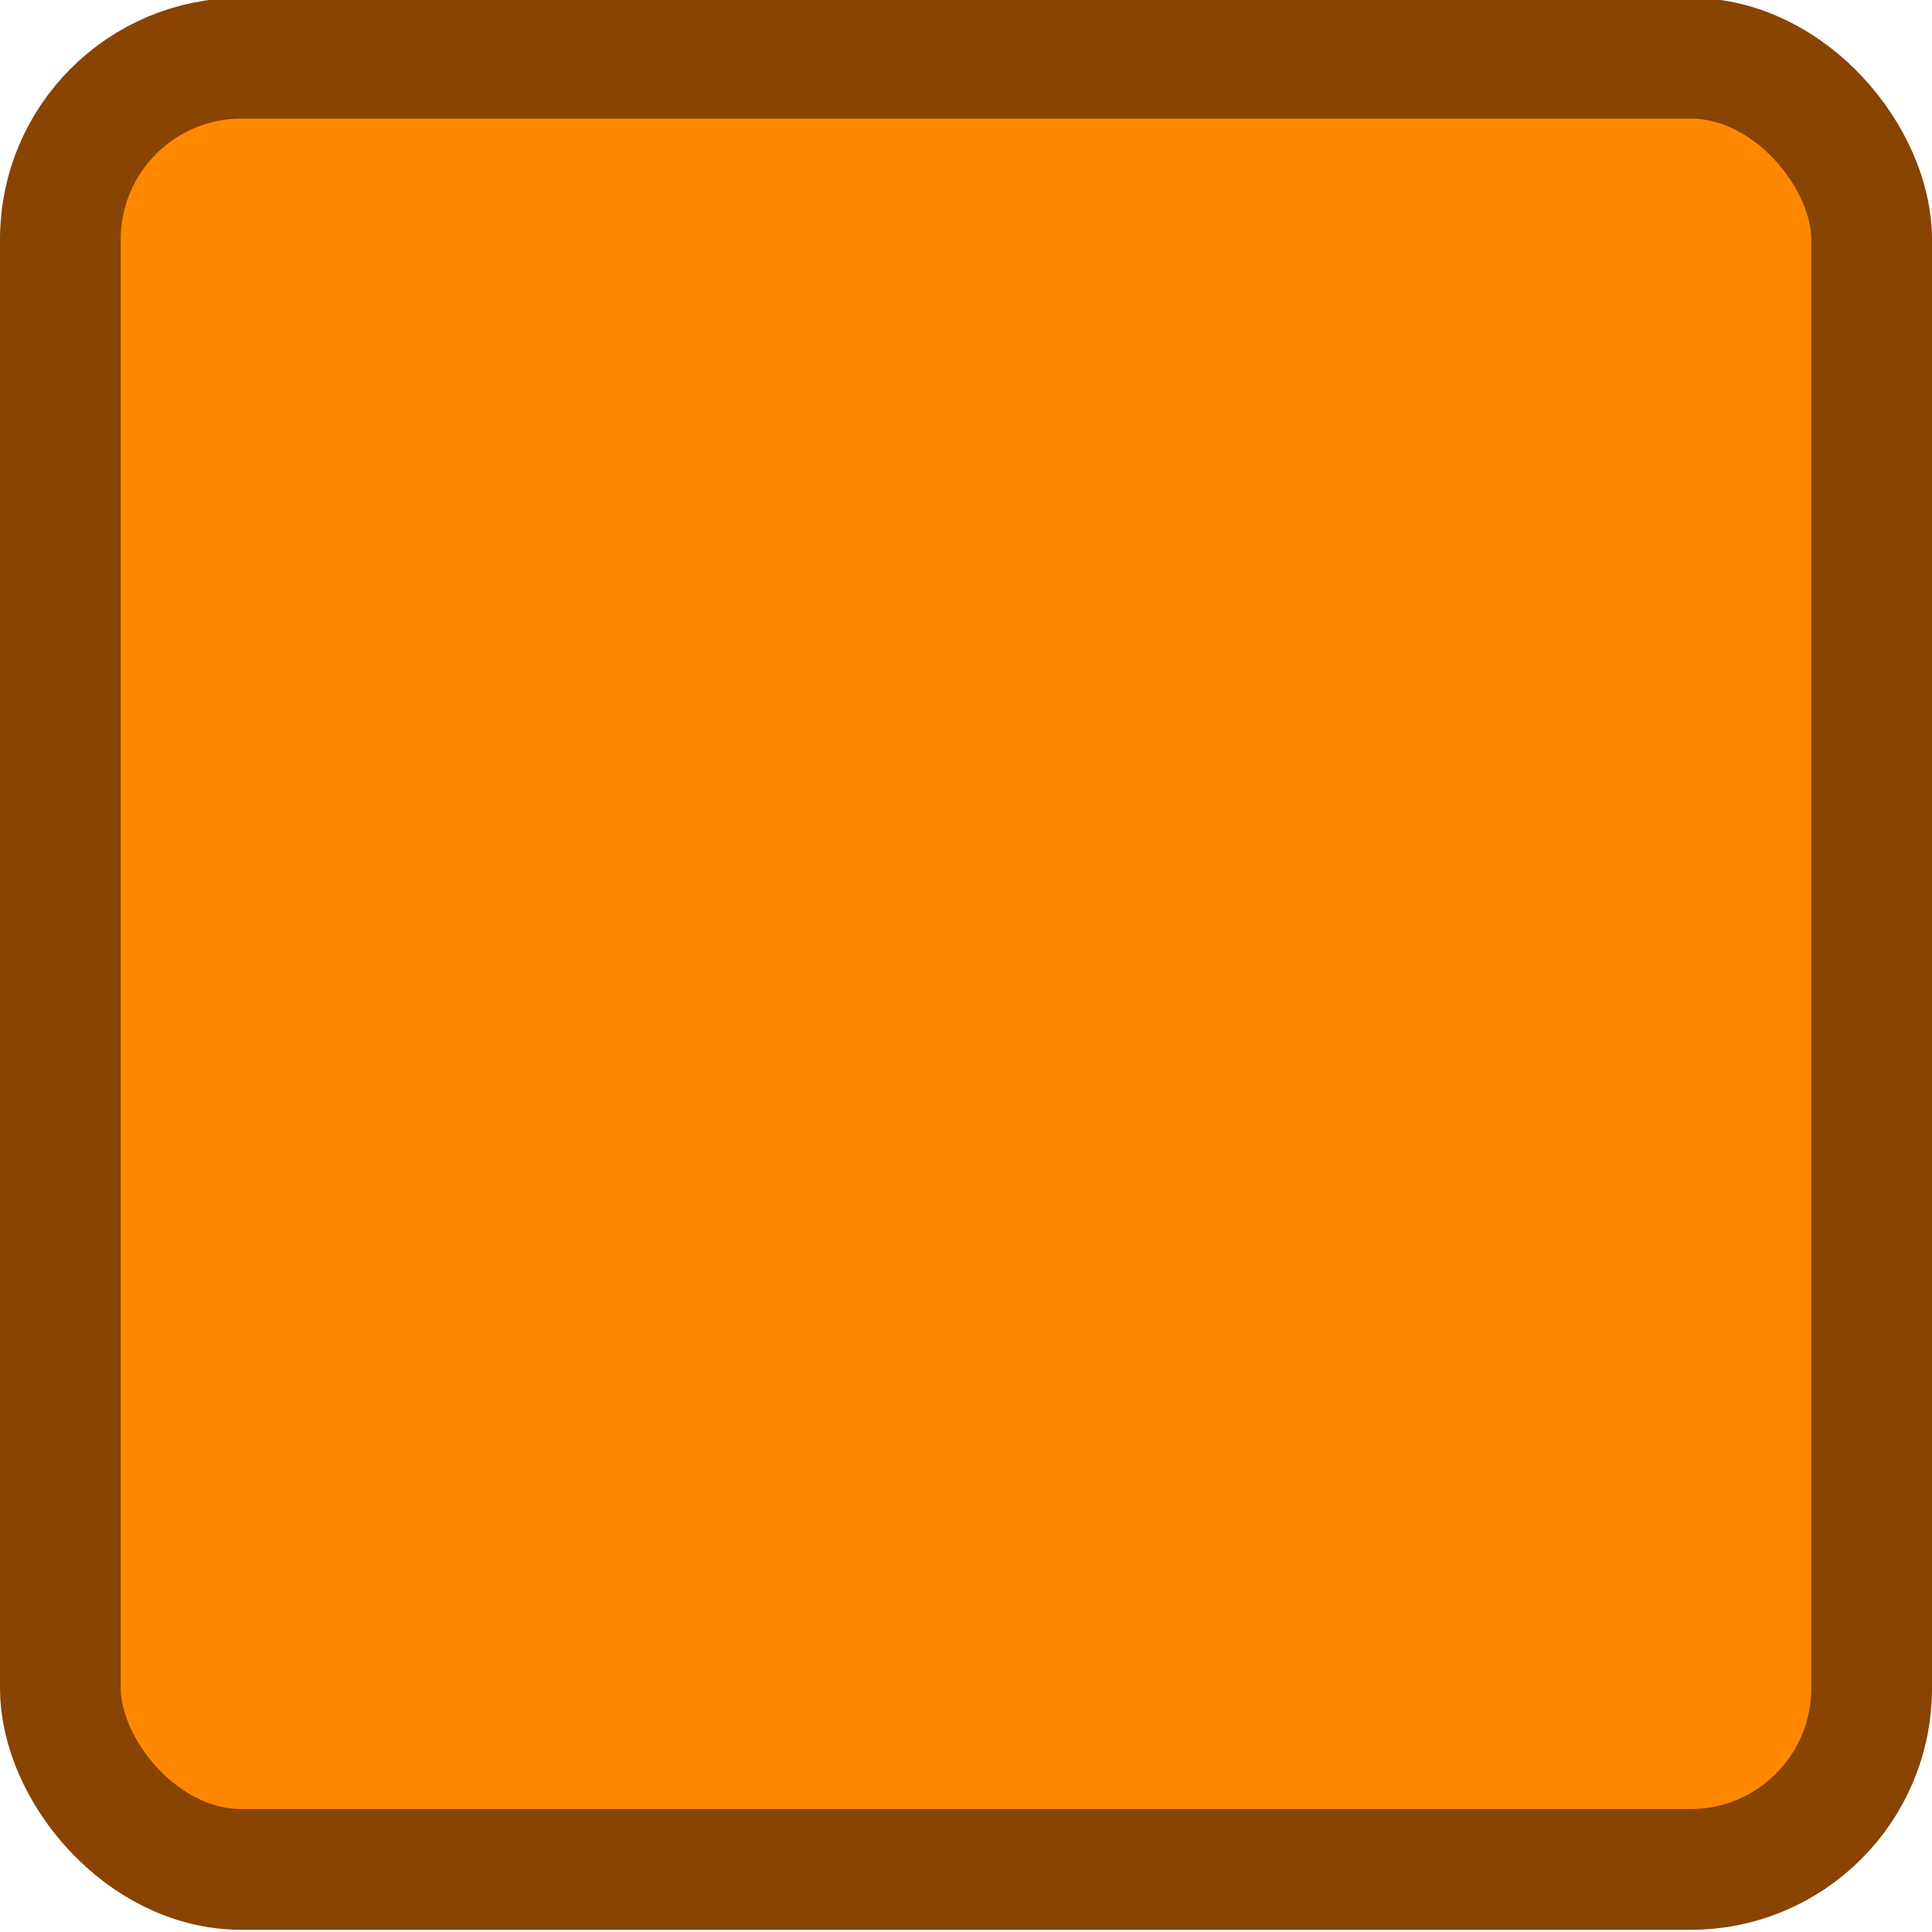 <?xml version="1.0" encoding="utf-8"?>
<svg viewBox="0 0 32 32" width="32px" height="32px" xmlns="http://www.w3.org/2000/svg" xmlns:bx="https://boxy-svg.com">
  <defs>
    <bx:grid x="0" y="0" width="2" height="2"/>
  </defs>
  <rect style="stroke-width: 2px; fill: rgb(255, 136, 0); stroke: rgb(136, 68, 0);" width="30" height="30" rx="3" ry="3" y="0.964" x="1">
    <title>Orange</title>
  </rect>
</svg>